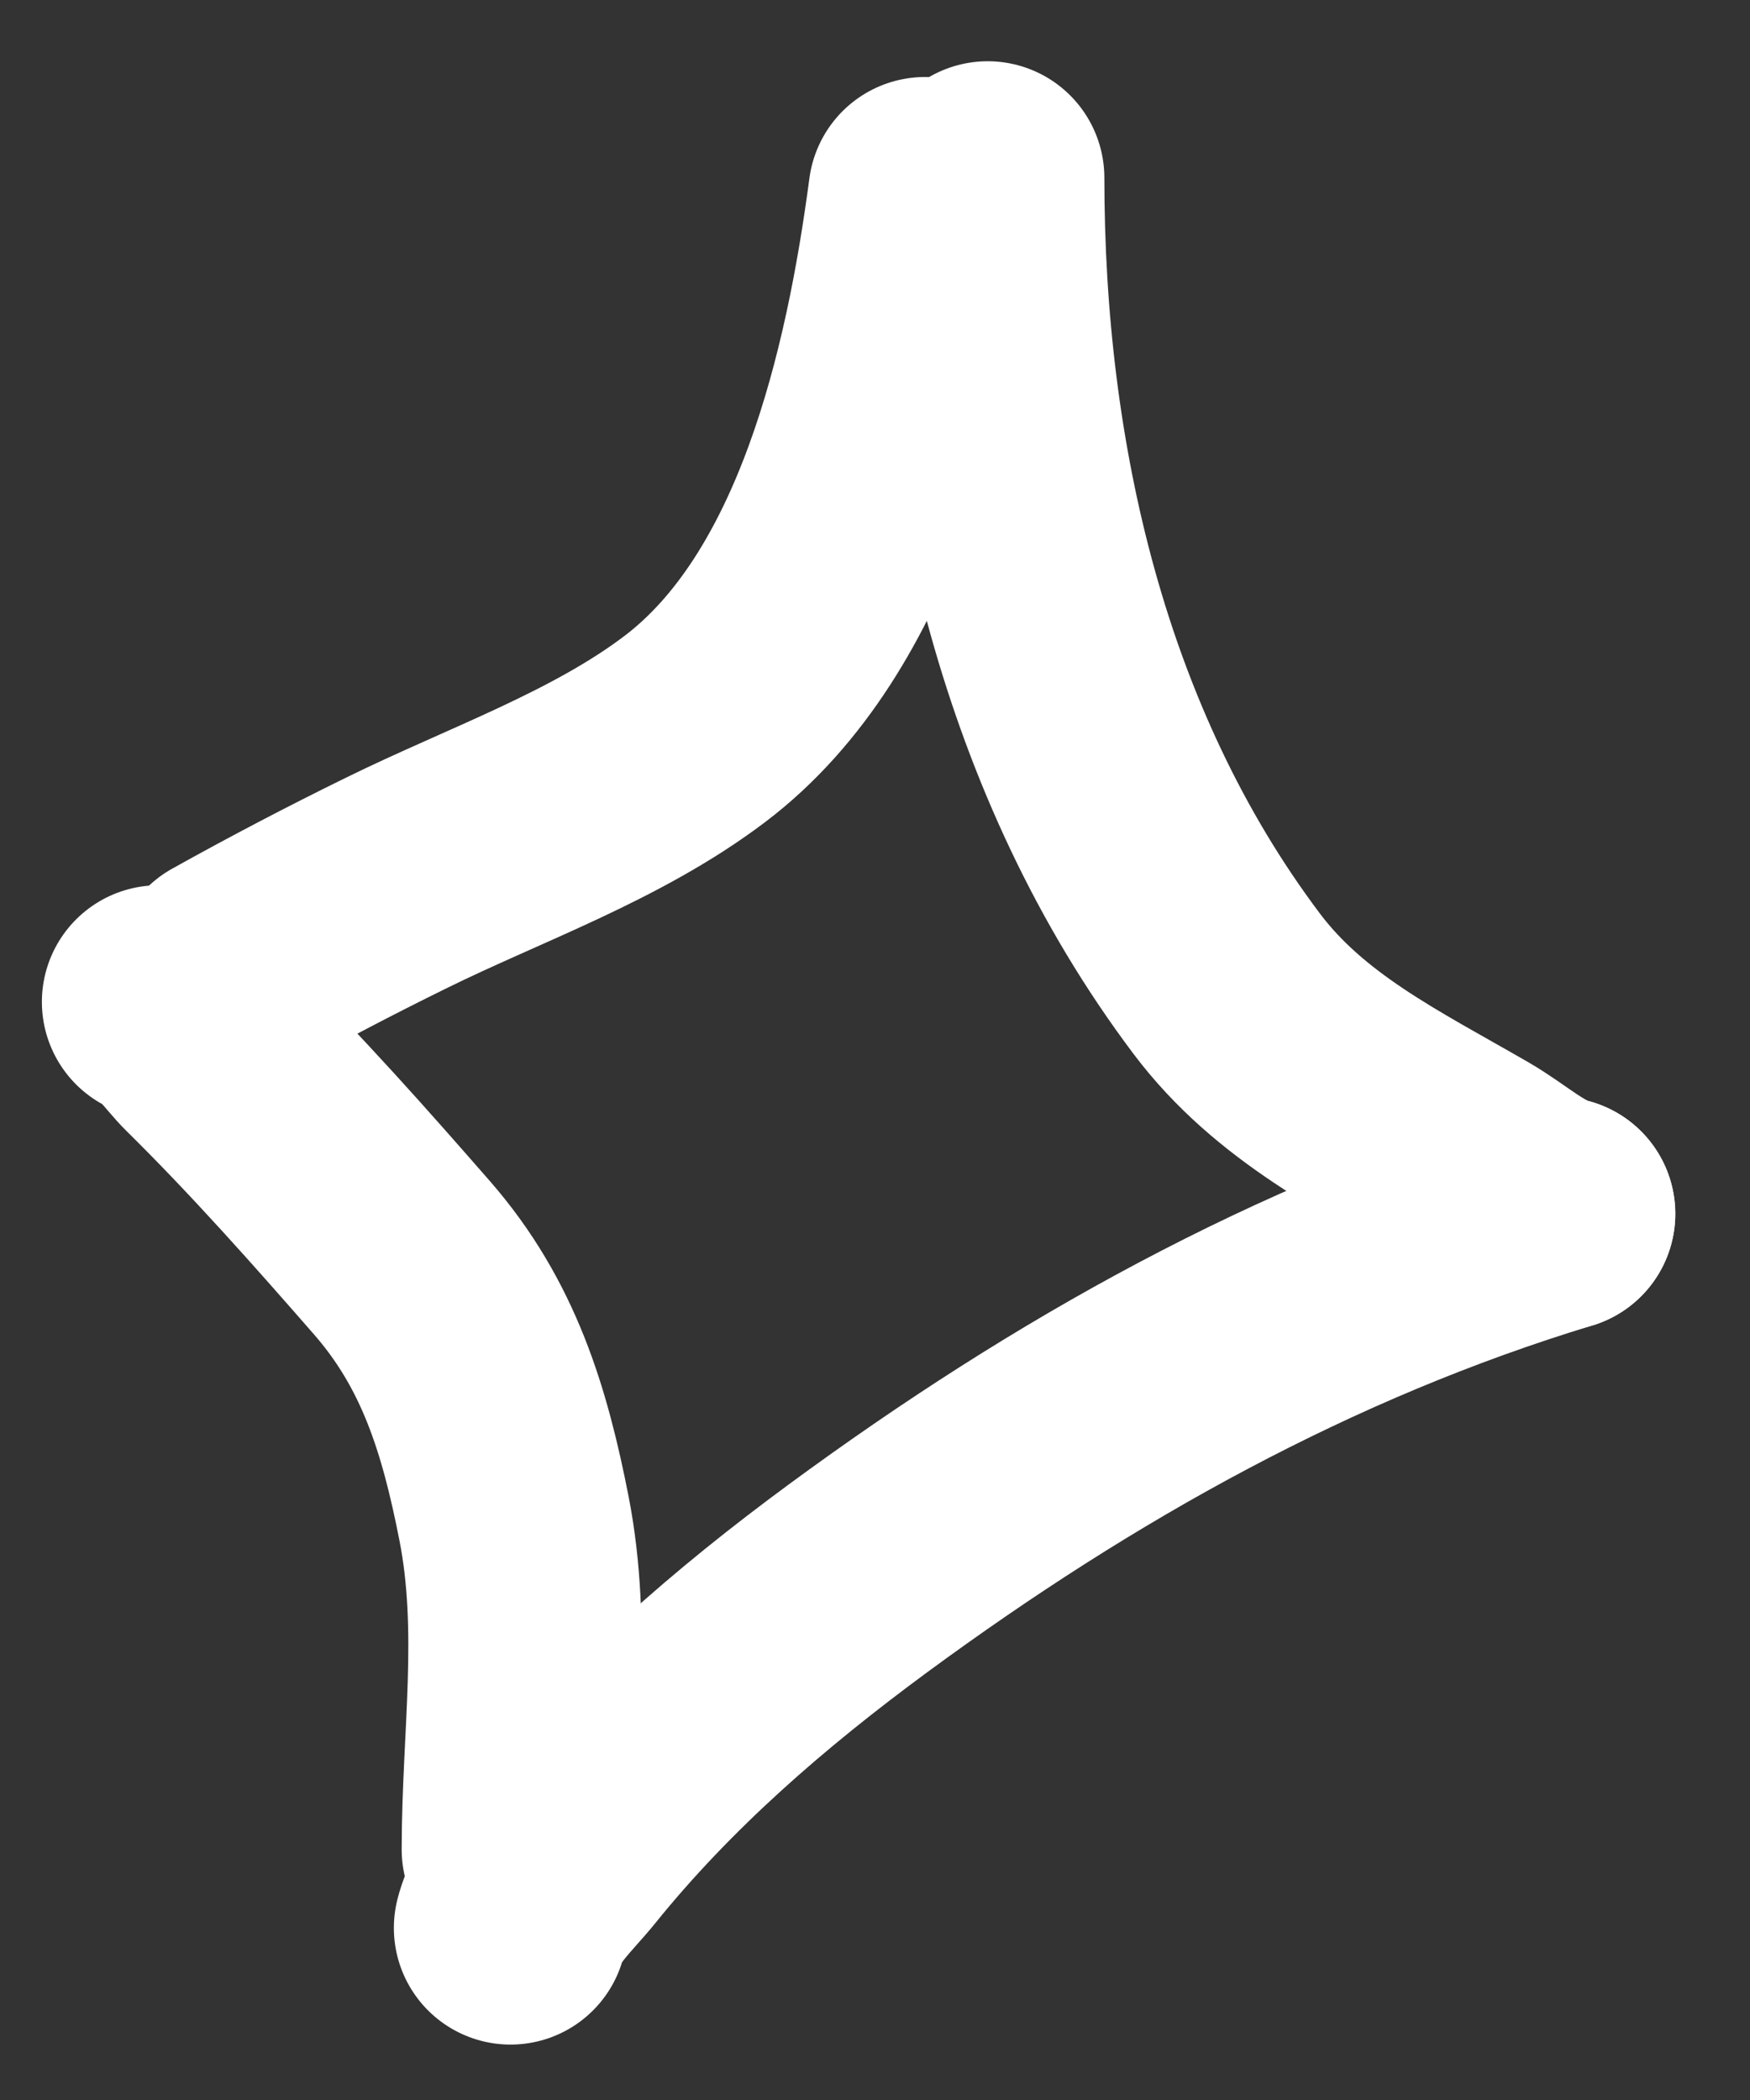 <svg width="15" height="18" viewBox="0 0 15 18" fill="none" xmlns="http://www.w3.org/2000/svg">
<rect x="0" y="0" width="15" height="18" fill="#333333" stroke="none"/>
<path d="M8.466 1.525C8.466 3.945 9.026 6.452 10.514 8.431C11.057 9.153 11.839 9.531 12.6 9.971C12.85 10.115 13.078 10.334 13.36 10.404" stroke="white" stroke-width="2" stroke-linecap="round"/>
<path d="M13.359 10.404C11.168 11.07 9.209 12.165 7.355 13.528C6.43 14.209 5.561 14.96 4.838 15.857C4.674 16.059 4.44 16.267 4.376 16.525" stroke="white" stroke-width="2" stroke-linecap="round"/>
<path d="M7.929 1.66C7.723 3.21 7.268 5.255 5.955 6.249C5.197 6.823 4.244 7.151 3.397 7.568C2.912 7.806 2.435 8.056 1.963 8.319" stroke="white" stroke-width="2" stroke-linecap="round"/>
<path d="M1.359 8.588C1.516 8.635 1.679 8.878 1.788 8.984C2.369 9.557 2.912 10.17 3.449 10.785C4.018 11.439 4.24 12.17 4.406 13.016C4.593 13.973 4.443 14.901 4.443 15.853" stroke="white" stroke-width="2" stroke-linecap="round"/>
</svg>
